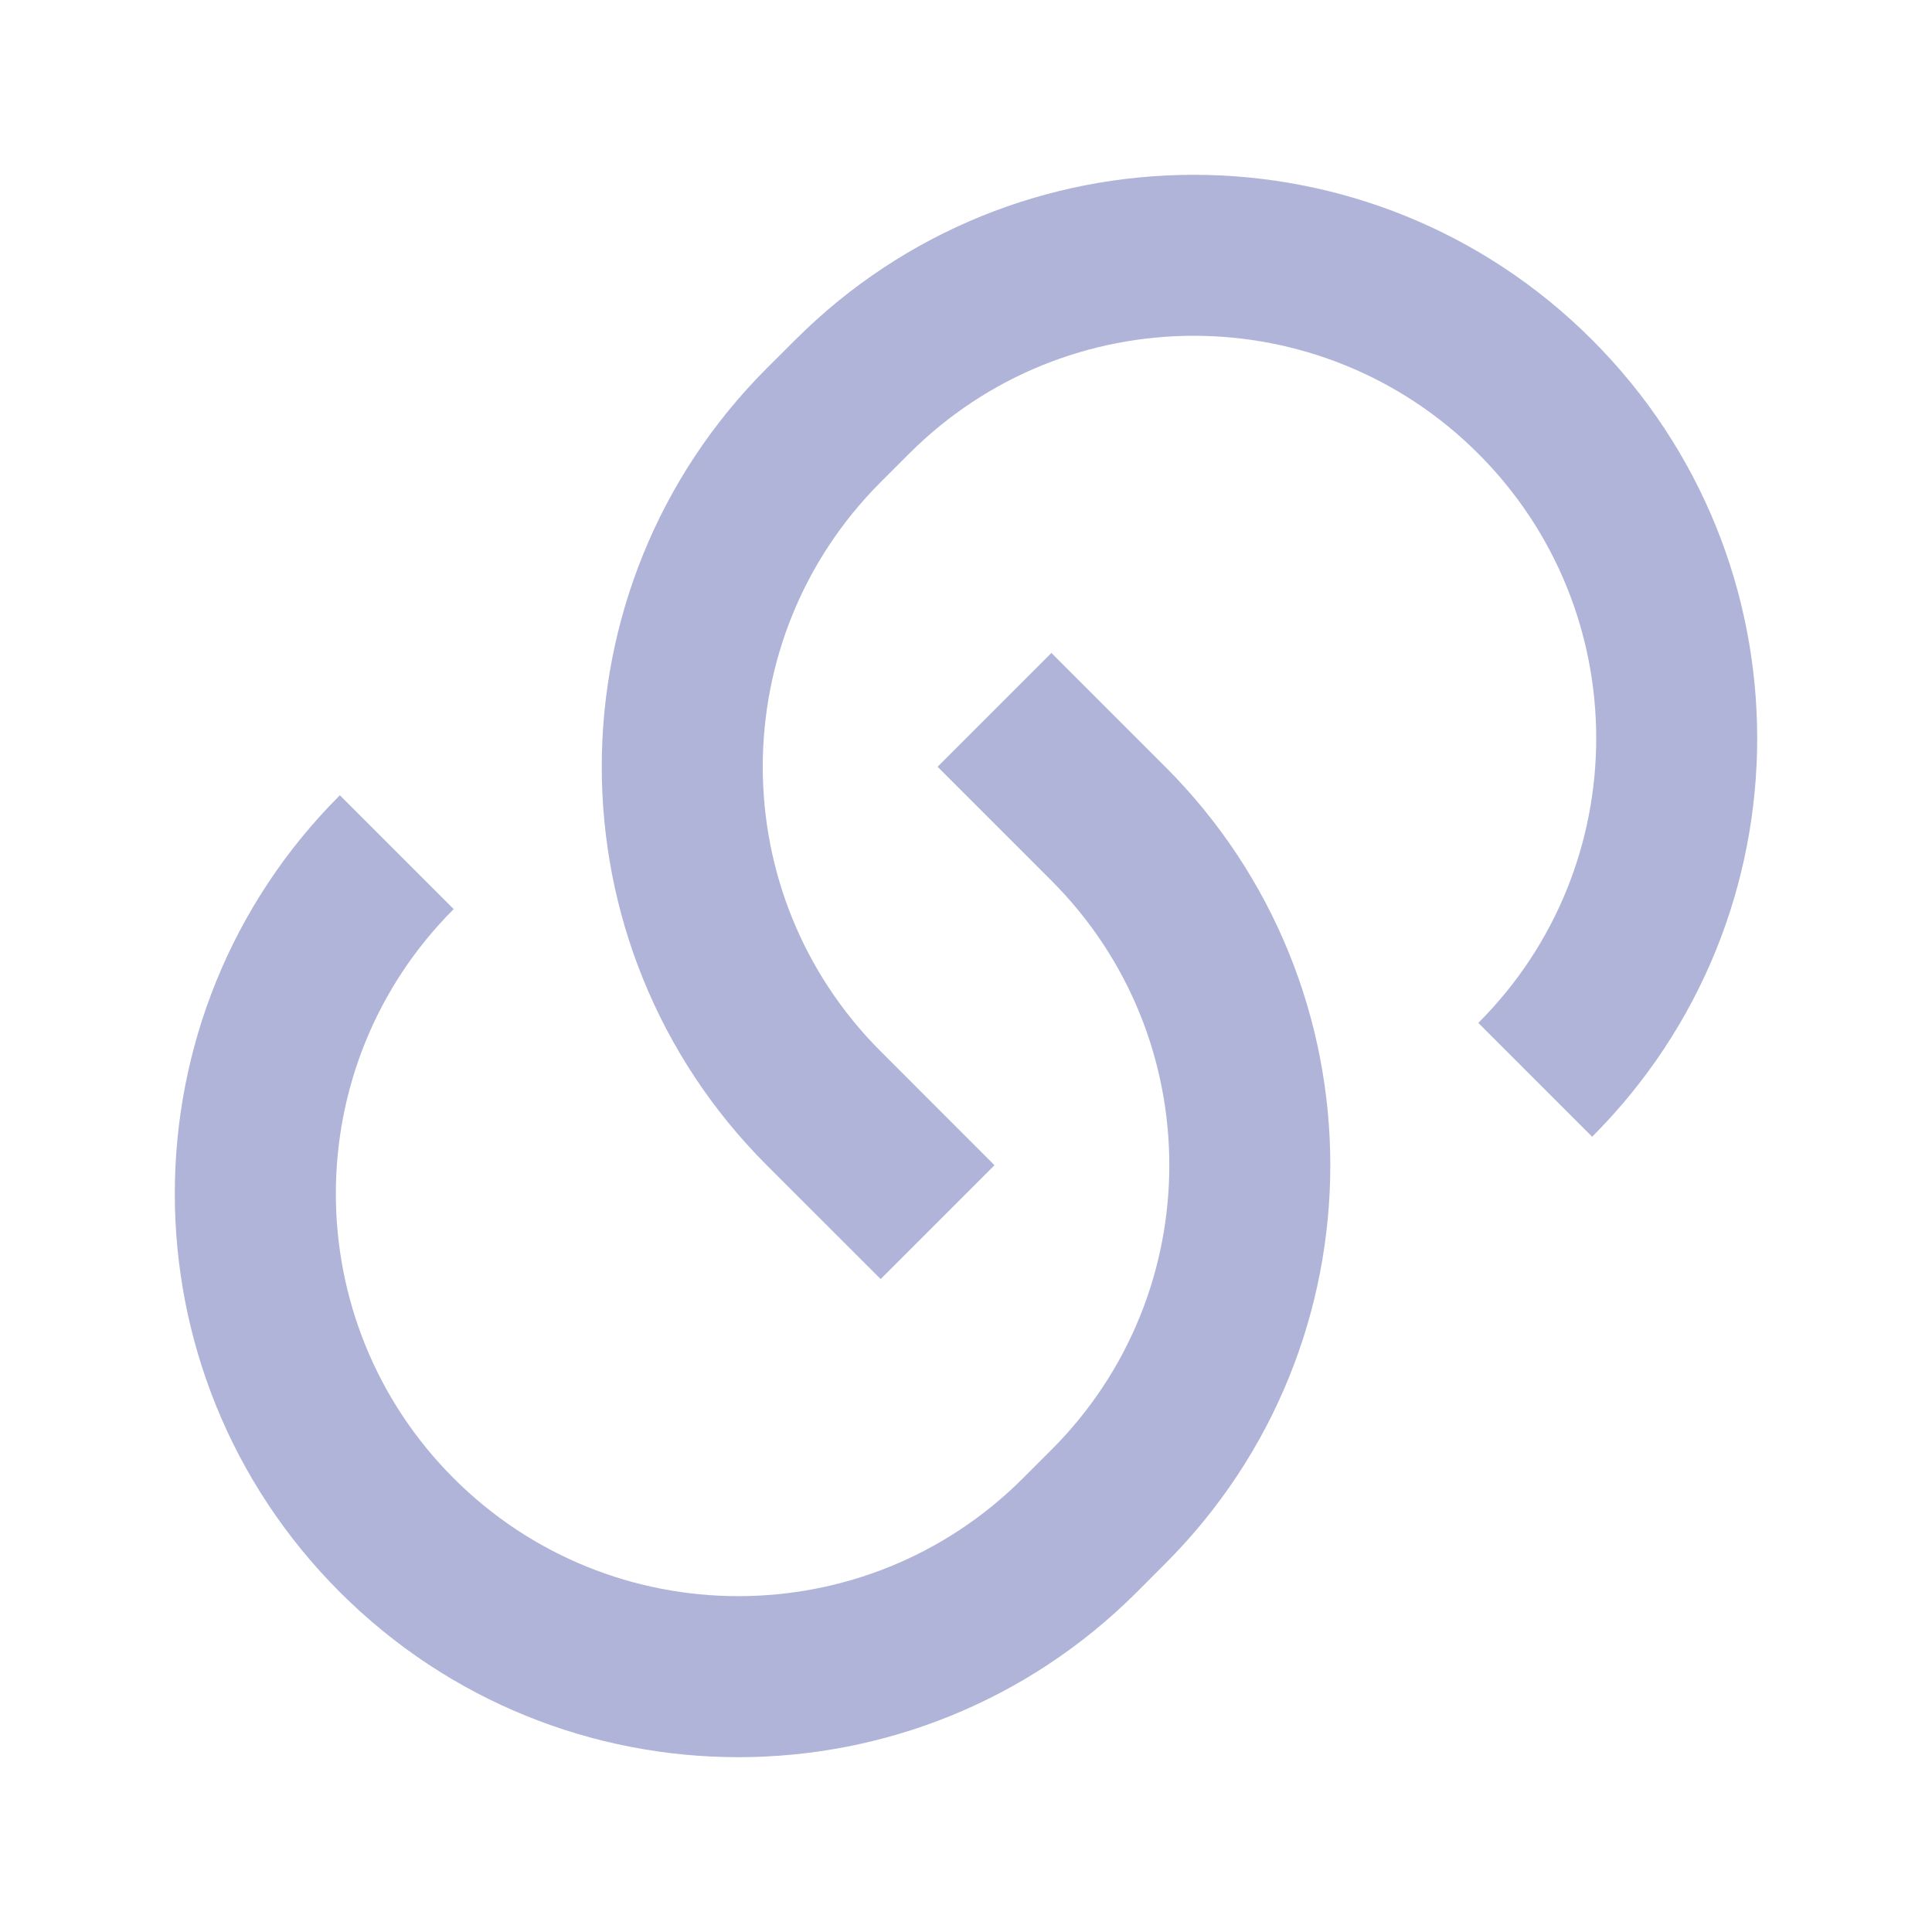 <svg width="24" height="24" viewBox="0 0 24 24" fill="none" xmlns="http://www.w3.org/2000/svg">
<path d="M13.061 8.111L14.475 9.525C17.209 12.259 17.209 16.691 14.475 19.424L14.122 19.778C11.388 22.512 6.956 22.512 4.222 19.778C1.488 17.044 1.488 12.612 4.222 9.879L5.636 11.293C3.684 13.245 3.684 16.411 5.636 18.364C7.589 20.316 10.755 20.316 12.707 18.364L13.061 18.01C15.014 16.058 15.014 12.892 13.061 10.939L11.647 9.525L13.061 8.111ZM19.778 14.121L18.364 12.707C20.317 10.754 20.317 7.588 18.364 5.636C16.412 3.683 13.246 3.683 11.293 5.636L10.94 5.989C8.987 7.942 8.987 11.108 10.94 13.06L12.354 14.475L10.94 15.889L9.525 14.475C6.792 11.741 6.792 7.309 9.525 4.575L9.879 4.222C12.613 1.488 17.045 1.488 19.778 4.222C22.512 6.955 22.512 11.387 19.778 14.121Z" fill="#B0B4D9"/>
</svg>
